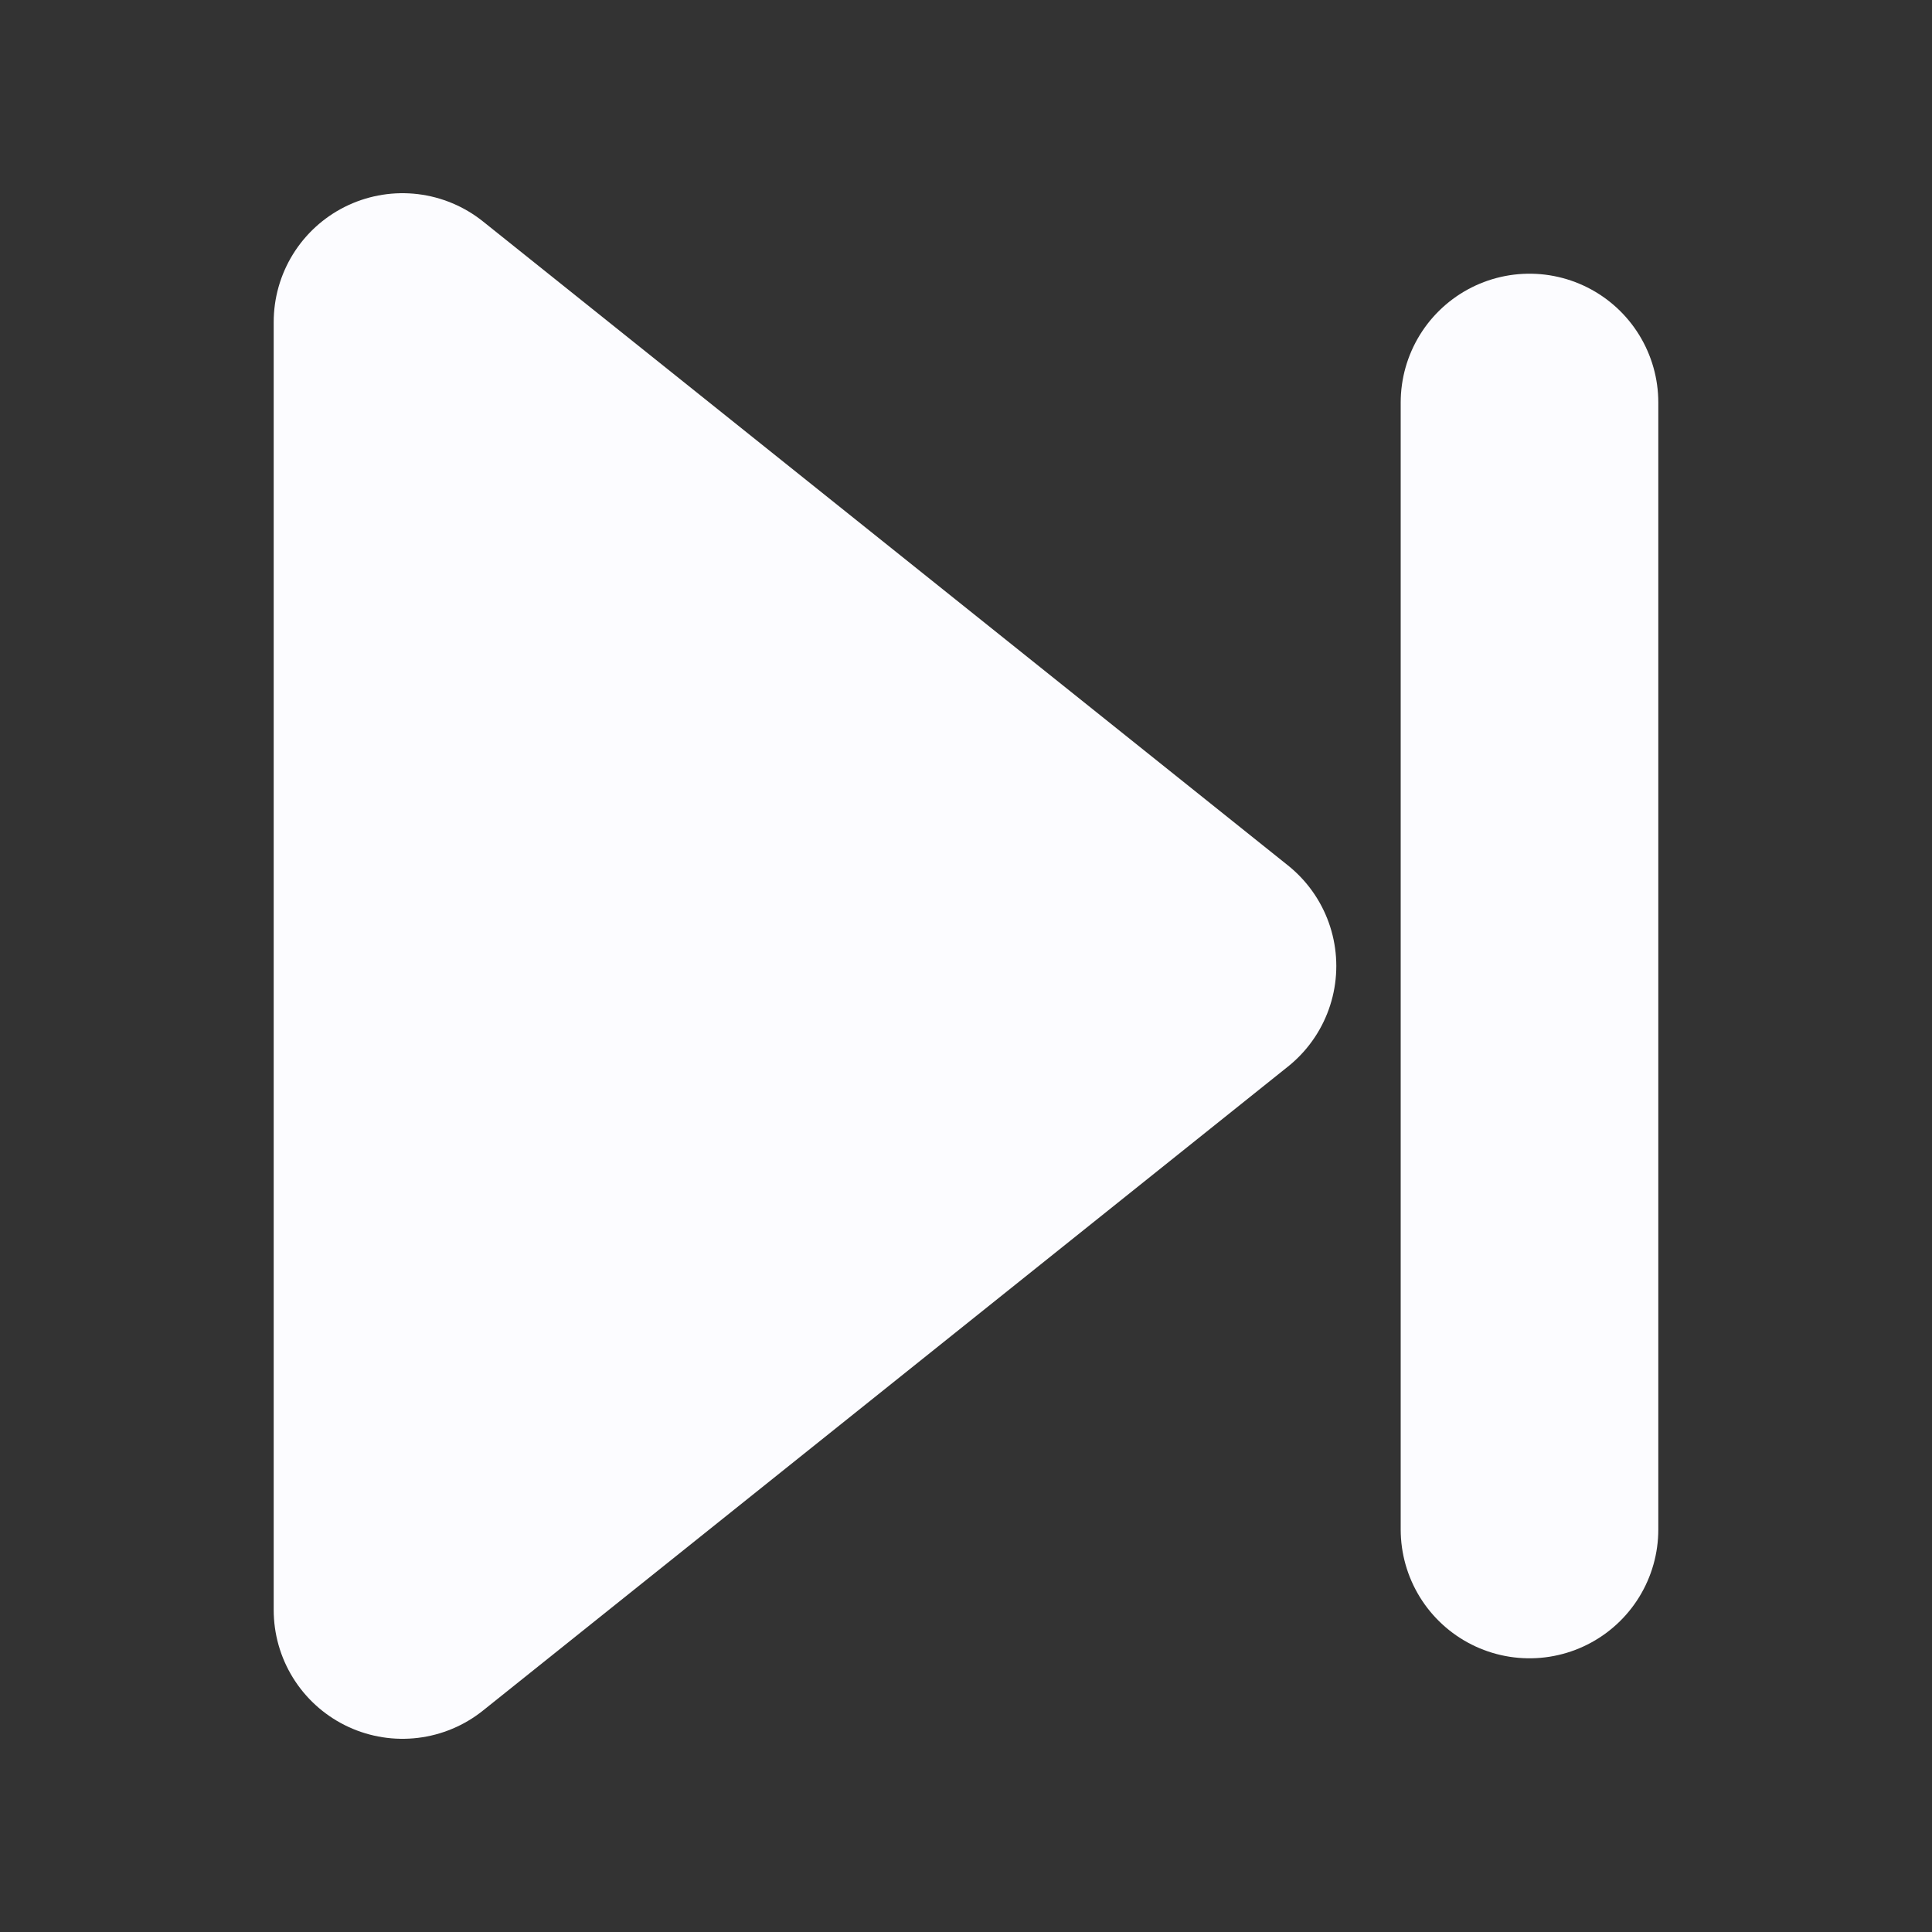 <svg width="15" height="15" viewBox="0 0 15 15" fill="none" xmlns="http://www.w3.org/2000/svg">
<rect x="0" y="0" width="15" height="15" fill="#333333" stroke="none"/>
<path d="M3.125 2.5L9.375 7.5L3.125 12.5V2.5Z" fill="#FCFCFF" stroke="#FCFCFF" stroke-width="2" stroke-linecap="round" stroke-linejoin="round"/>
<path d="M11.875 3.125V11.875" stroke="#FCFCFF" stroke-width="2" stroke-linecap="round" stroke-linejoin="round"/>
</svg>
